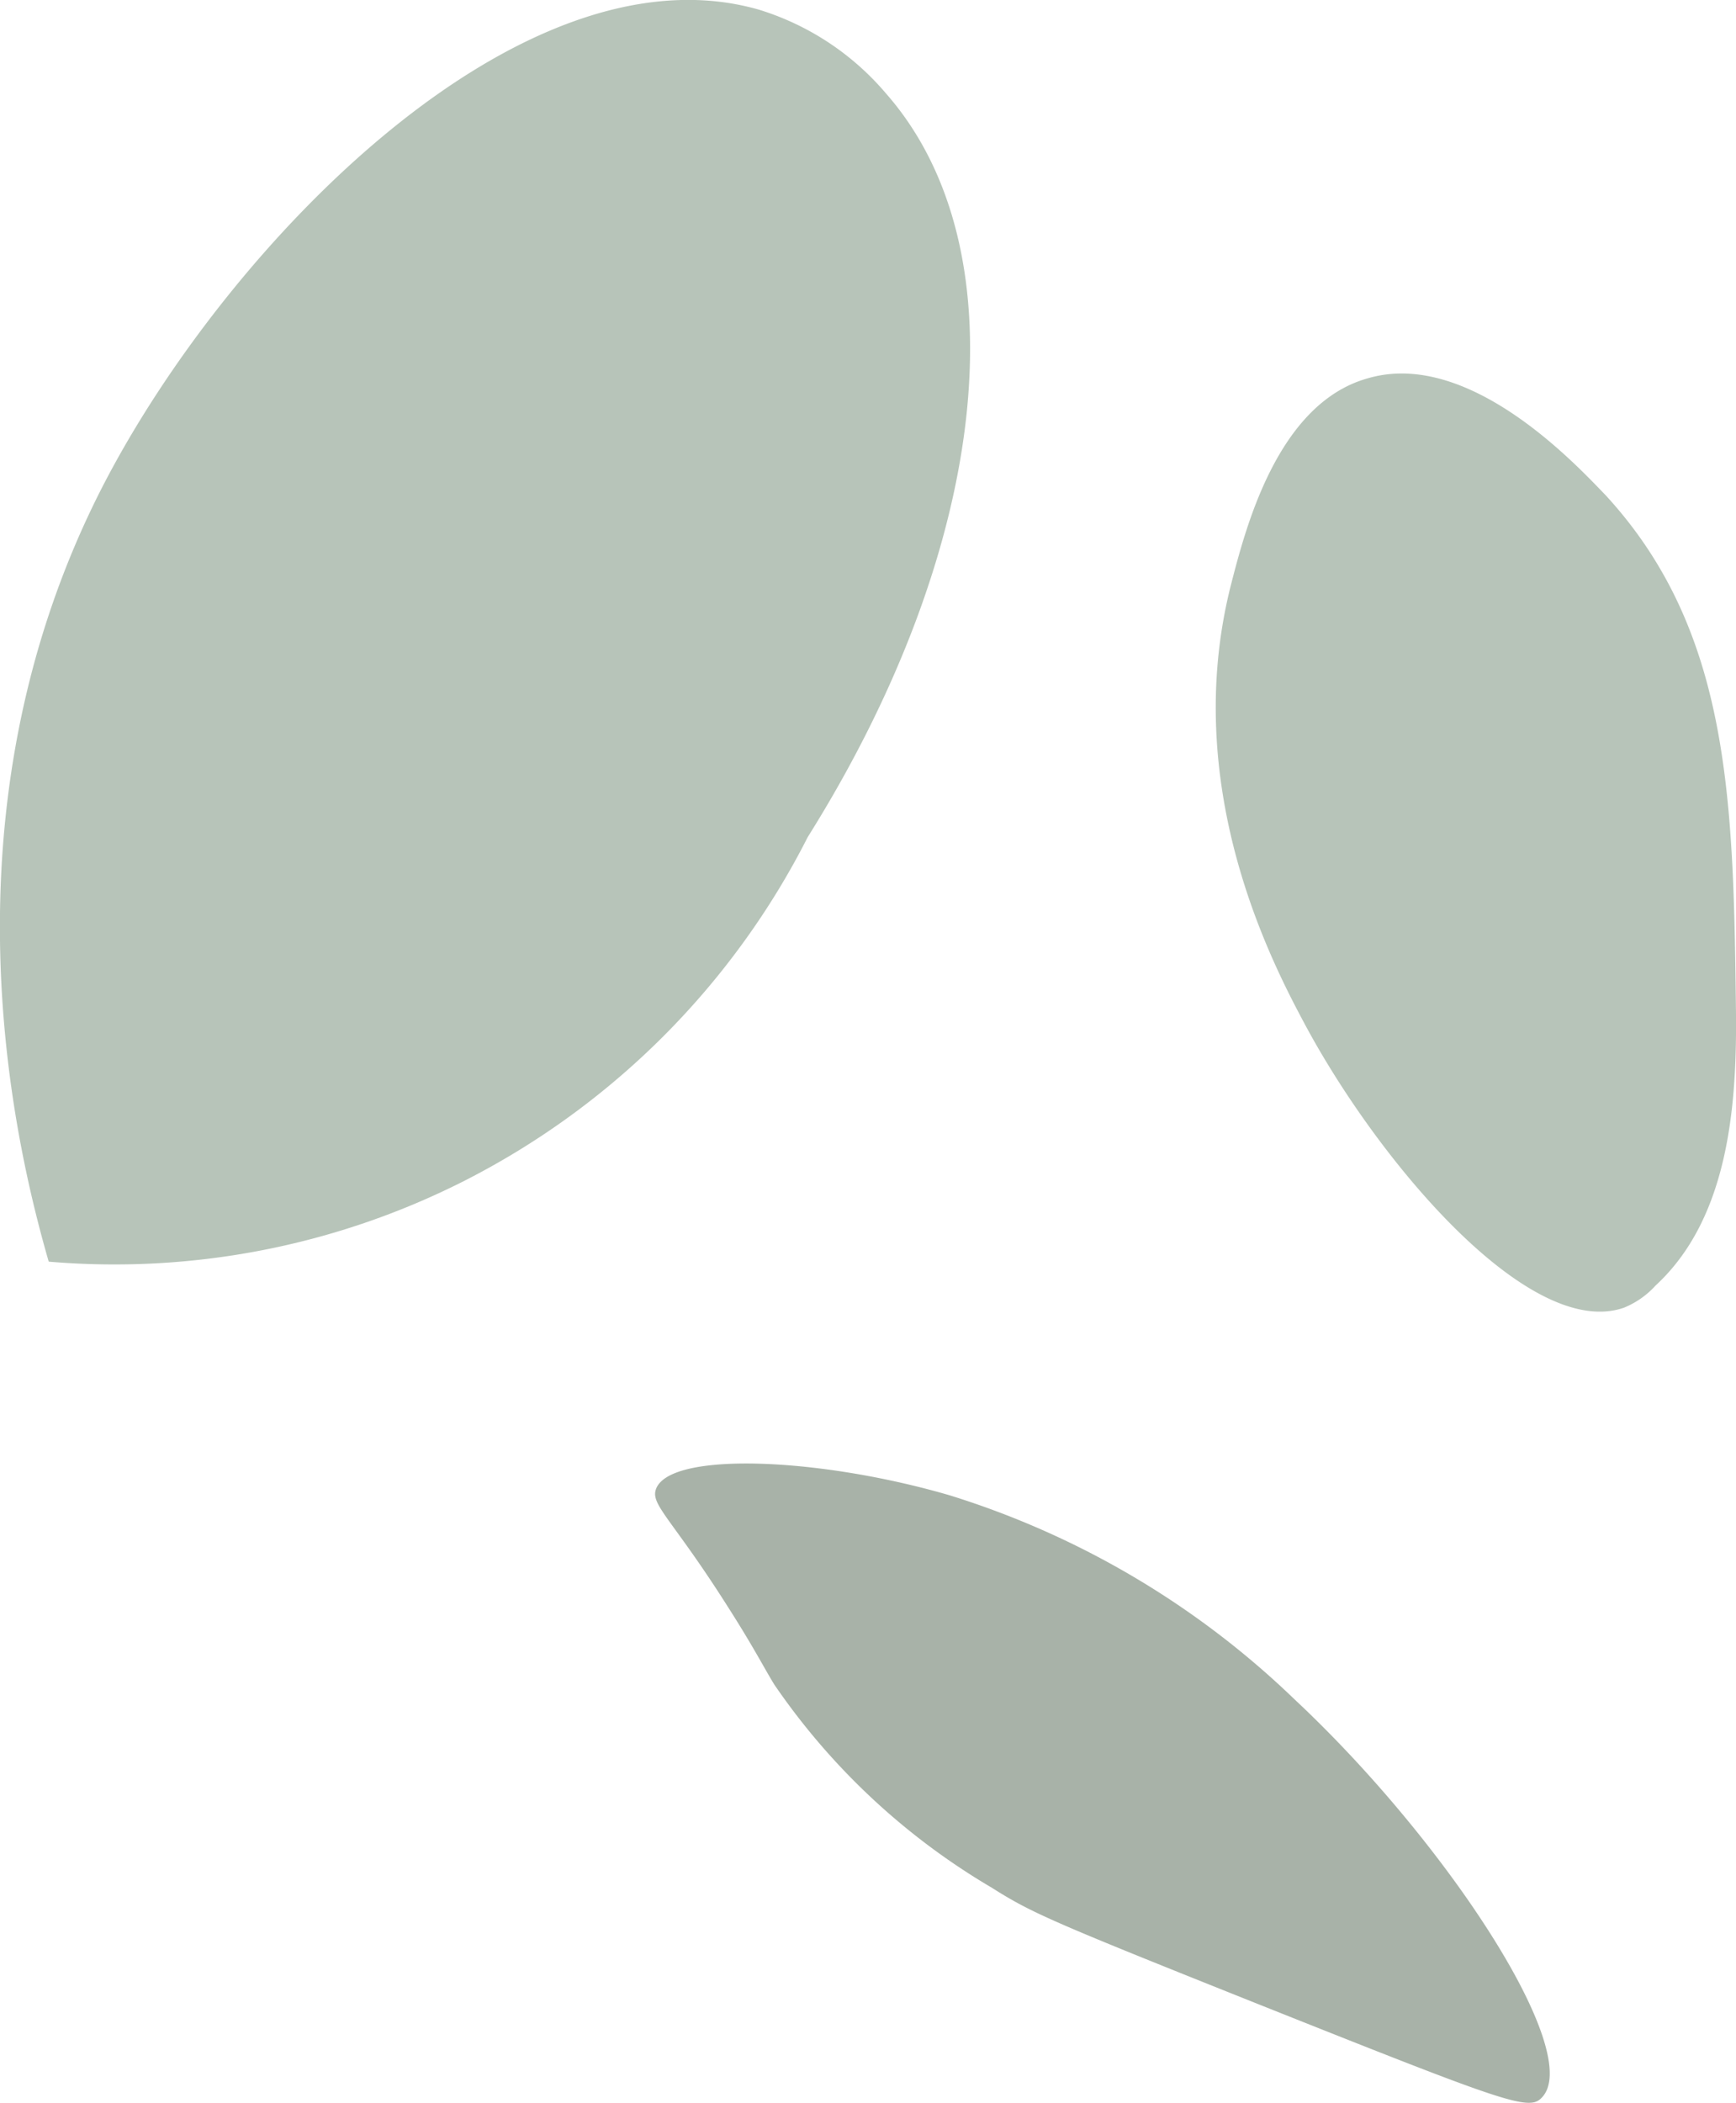 <svg xmlns="http://www.w3.org/2000/svg" viewBox="0 0 39.91 48.34"><defs><style>.cls-1{fill:#708b75;}.cls-1,.cls-2{opacity:0.5;}.cls-2{fill:#536752;}</style></defs><g id="Calque_2" data-name="Calque 2"><g id="Calque_14" data-name="Calque 14"><path class="cls-1" d="M1.12,29C.38,26.43-1.53,18.72,2.38,11.14,5.27,5.56,12-1.33,17.44.22a6.23,6.23,0,0,1,2.93,1.93c3.12,3.55,2.42,10.36-1.8,17.09a18,18,0,0,1-7.91,7.91A17.79,17.79,0,0,1,1.12,29Z"/><path class="cls-1" d="M31.43,8.7c-2.07.59-2.8,3.46-3.13,4.74-1.17,4.6.9,8.61,1.68,10.07,1.69,3.17,5.17,7.3,7.35,6.55a2,2,0,0,0,.73-.51c1.66-1.53,1.87-4.07,1.85-6.26-.06-4.85-.11-8.77-3-11.91C36.26,10.71,33.77,8,31.43,8.7Z"/><path class="cls-2" d="M15.08,34.23c-.13.36.38.69,1.67,2.73.58.91.8,1.35,1.05,1.76a15.69,15.69,0,0,0,5,4.67c.93.59,1.4.79,6.26,2.73,5.55,2.21,6.09,2.41,6.38,2.1,1-1-2.15-5.86-5.68-9.16a19.92,19.92,0,0,0-7.93-4.69C18.81,33.49,15.39,33.36,15.08,34.23Z"/></g></g></svg>